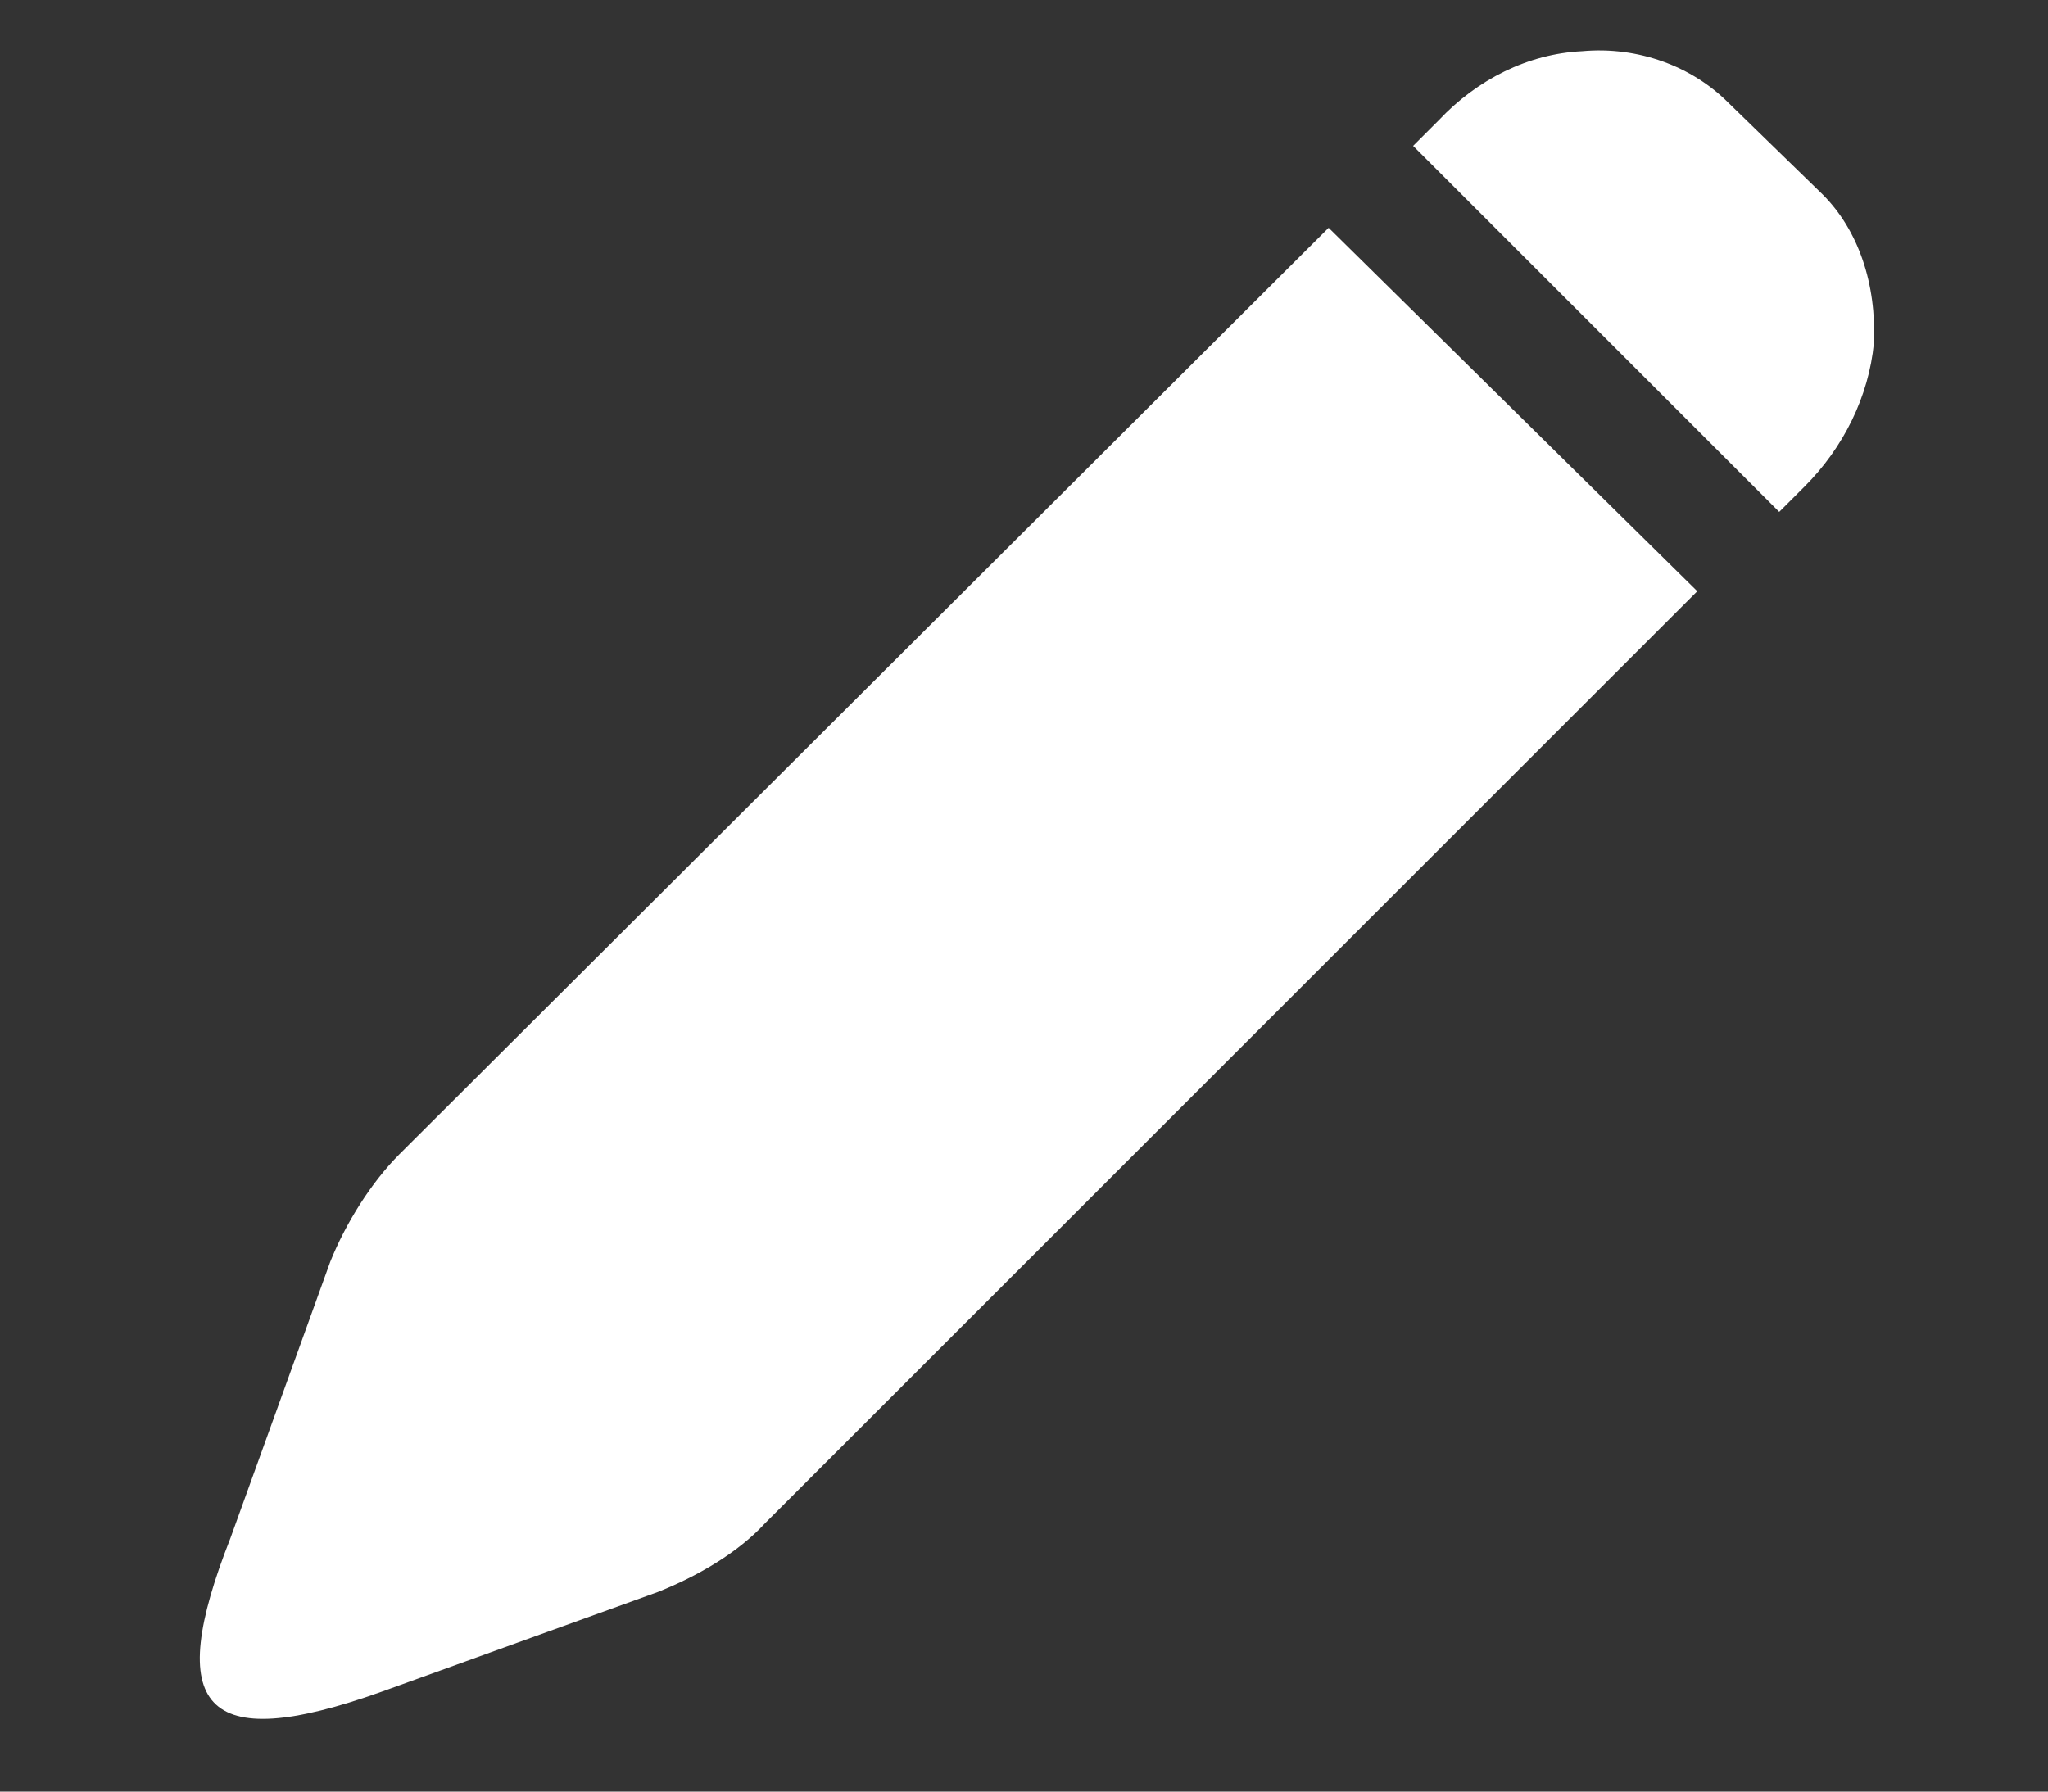 <?xml version="1.0" encoding="utf-8"?>
<!-- Generator: Adobe Illustrator 27.2.0, SVG Export Plug-In . SVG Version: 6.00 Build 0)  -->
<svg version="1.1" id="Layer_1" xmlns="http://www.w3.org/2000/svg" xmlns:xlink="http://www.w3.org/1999/xlink" x="0px" y="0px"
	 viewBox="0 0 80 70" style="enable-background:new 0 0 80 70;" xml:space="preserve">
<rect x="0" y="0" width="80" height="70" fill="#333333" stroke="none"/>
<style type="text/css">
	.st0{fill:#FFFFFF;}
</style>
<g>
	<g>
		<path class="st0" d="M14.9,66.1l10.8-3.9c1.5-0.6,3.1-1.5,4.2-2.7l36.4-36.4L51.9,8.9L15.6,45.1c-1.1,1.1-2.1,2.7-2.7,4.2L9,60.1
			C6.4,66.7,7.9,68.6,14.9,66.1z"/>
	</g>
	<g>
		<path class="st0" d="M71.2,7.6L67.5,4c-1.4-1.4-3.5-2.2-5.7-2c-2.1,0.1-4.1,1.1-5.6,2.7l-1,1l14.3,14.3l1-1
			c1.5-1.5,2.5-3.5,2.7-5.6C73.3,11.1,72.6,9,71.2,7.6z"/>
	</g>
</g>
</svg>
